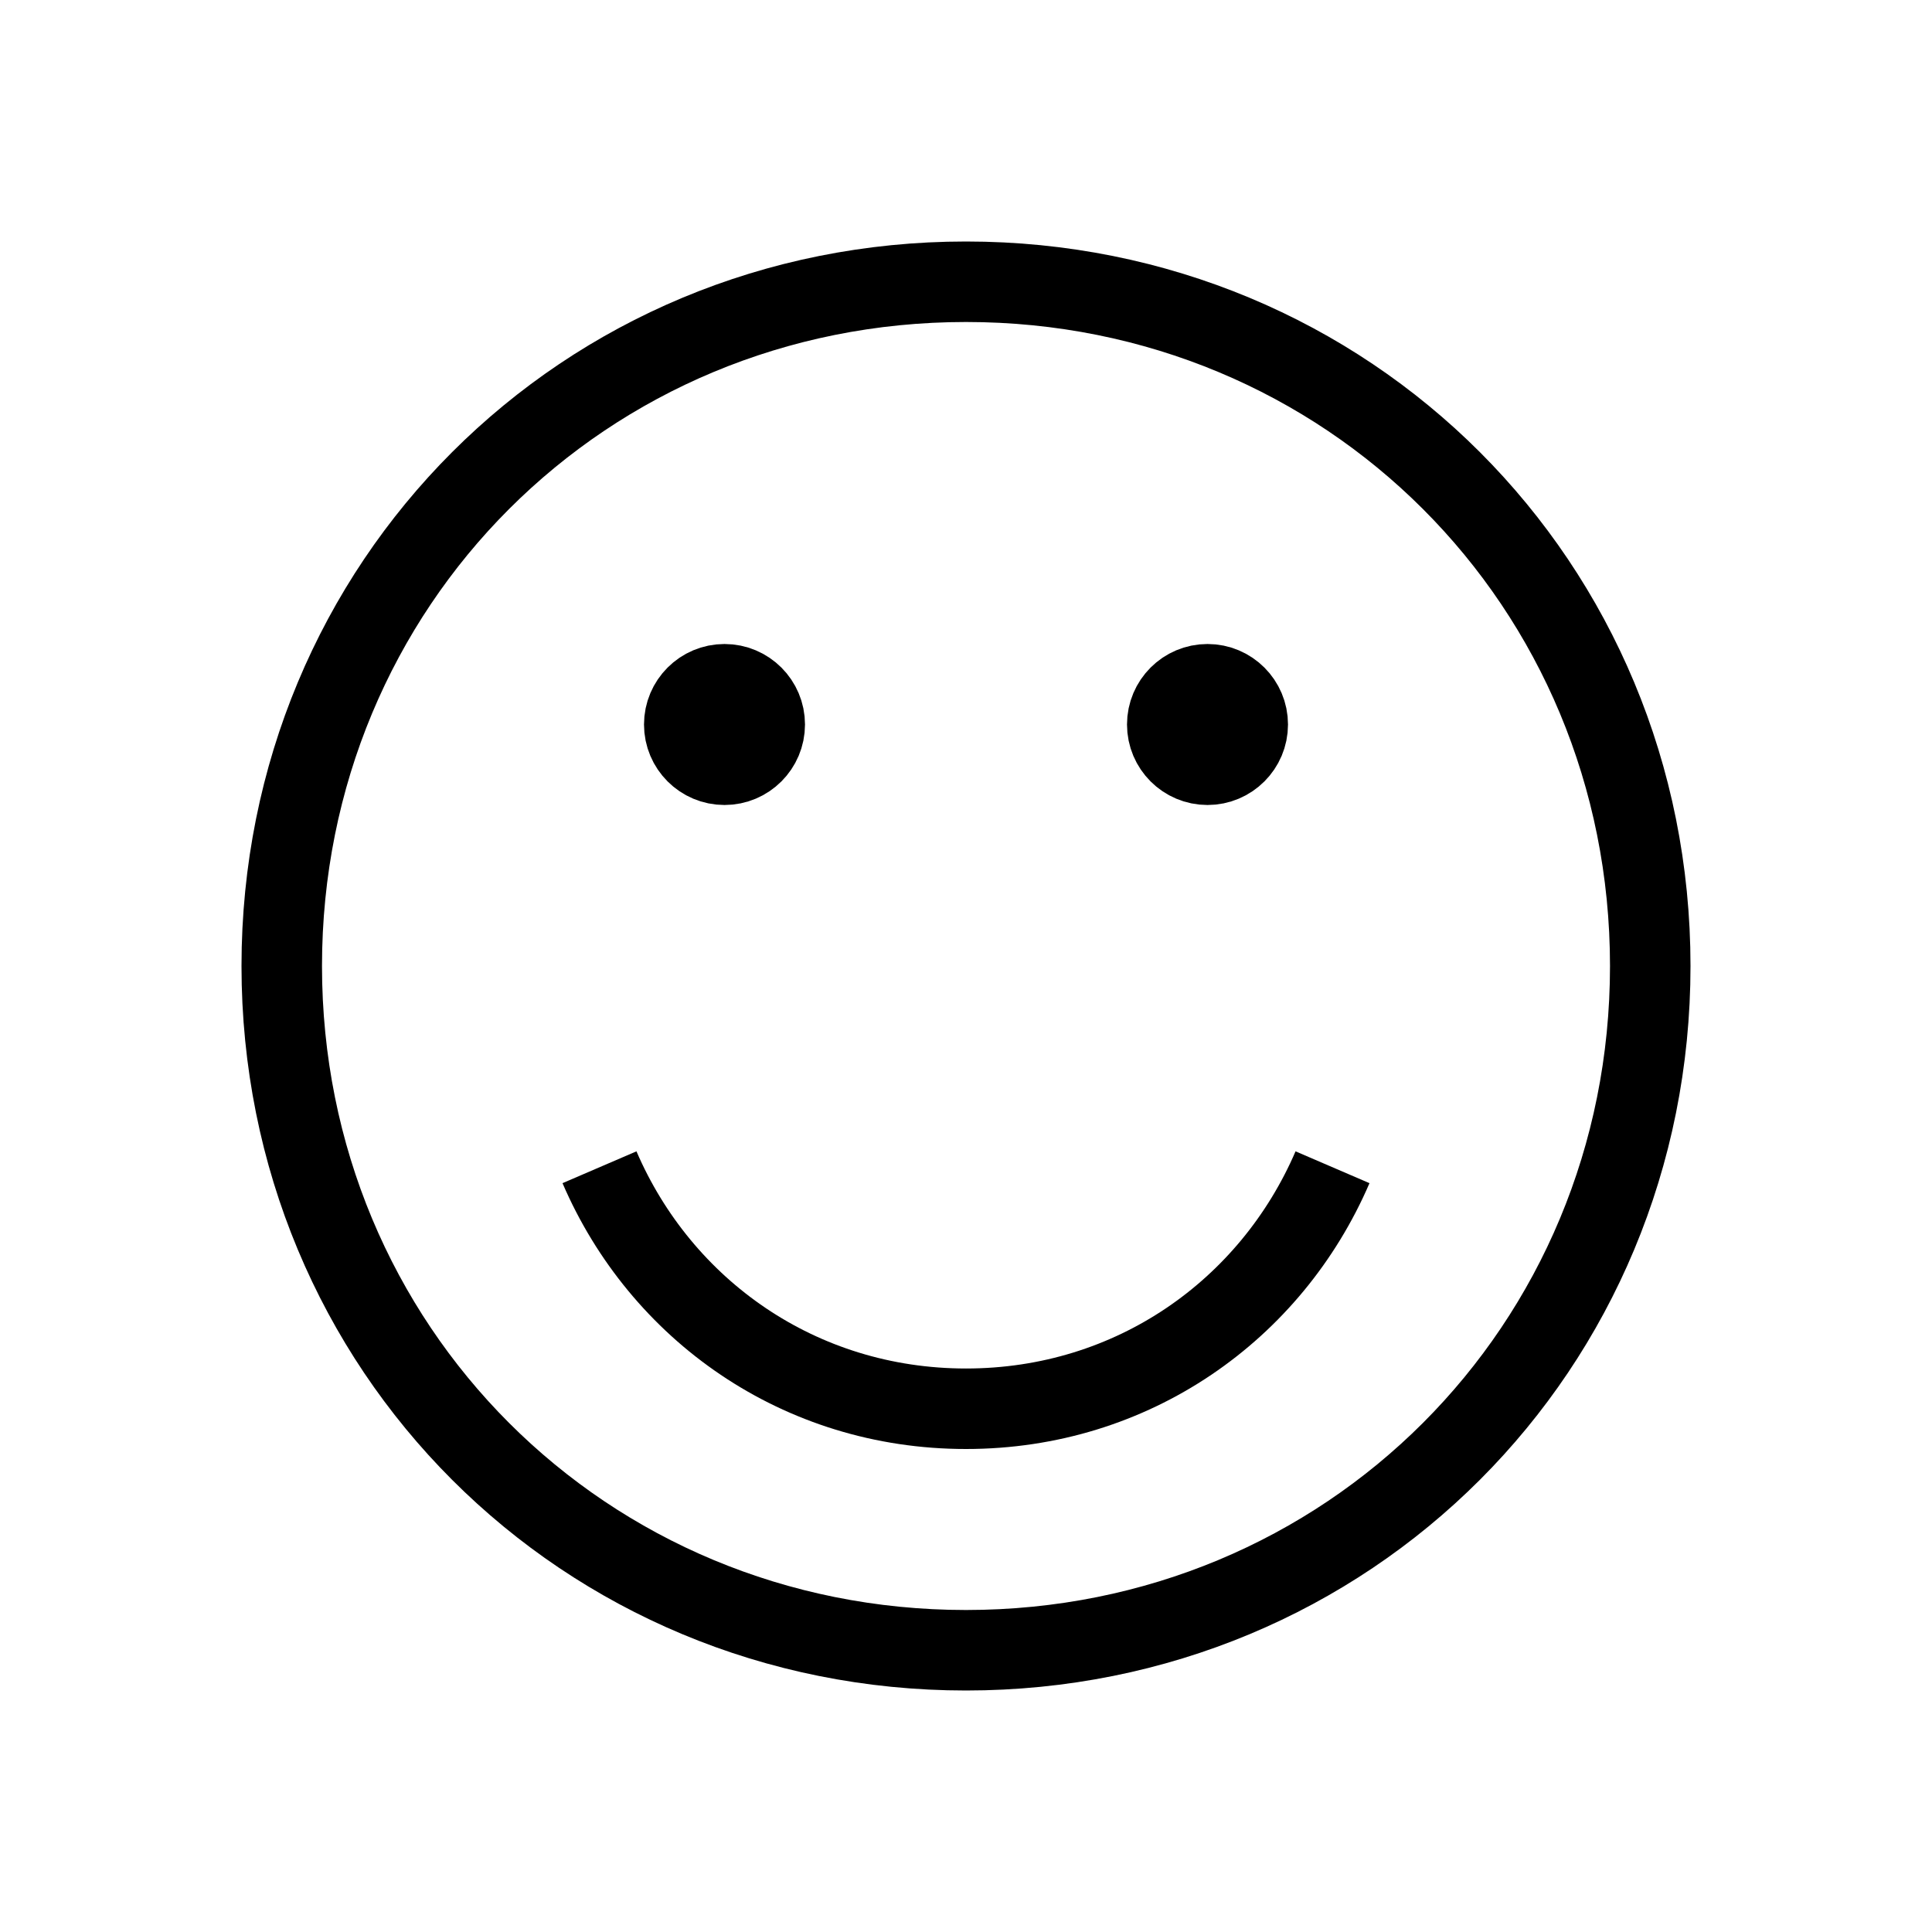 <svg xmlns="http://www.w3.org/2000/svg" width="24" height="24" viewBox="0 0 24 24">
  <path fill="none" stroke="#000" d="M20.5,12 C20.5,16.746 16.746,20.5 12,20.5 C7.254,20.5 3.5,16.746 3.5,12 C3.5,7.253 7.254,3.5 12,3.5 C16.746,3.5 20.5,7.253 20.5,12 Z M7.447,14.5 C8.209,16.27 9.929,17.5 12,17.5 C14.072,17.5 15.791,16.27 16.553,14.5 M9,8.5 C8.724,8.5 8.5,8.724 8.5,9 C8.5,9.276 8.724,9.5 9,9.5 C9.276,9.5 9.5,9.276 9.5,9 C9.5,8.724 9.276,8.5 9,8.5 M15,8.5 C14.724,8.5 14.5,8.724 14.5,9 C14.5,9.276 14.724,9.5 15,9.5 C15.276,9.5 15.5,9.276 15.5,9 C15.5,8.724 15.276,8.5 15,8.5"/>
</svg>
